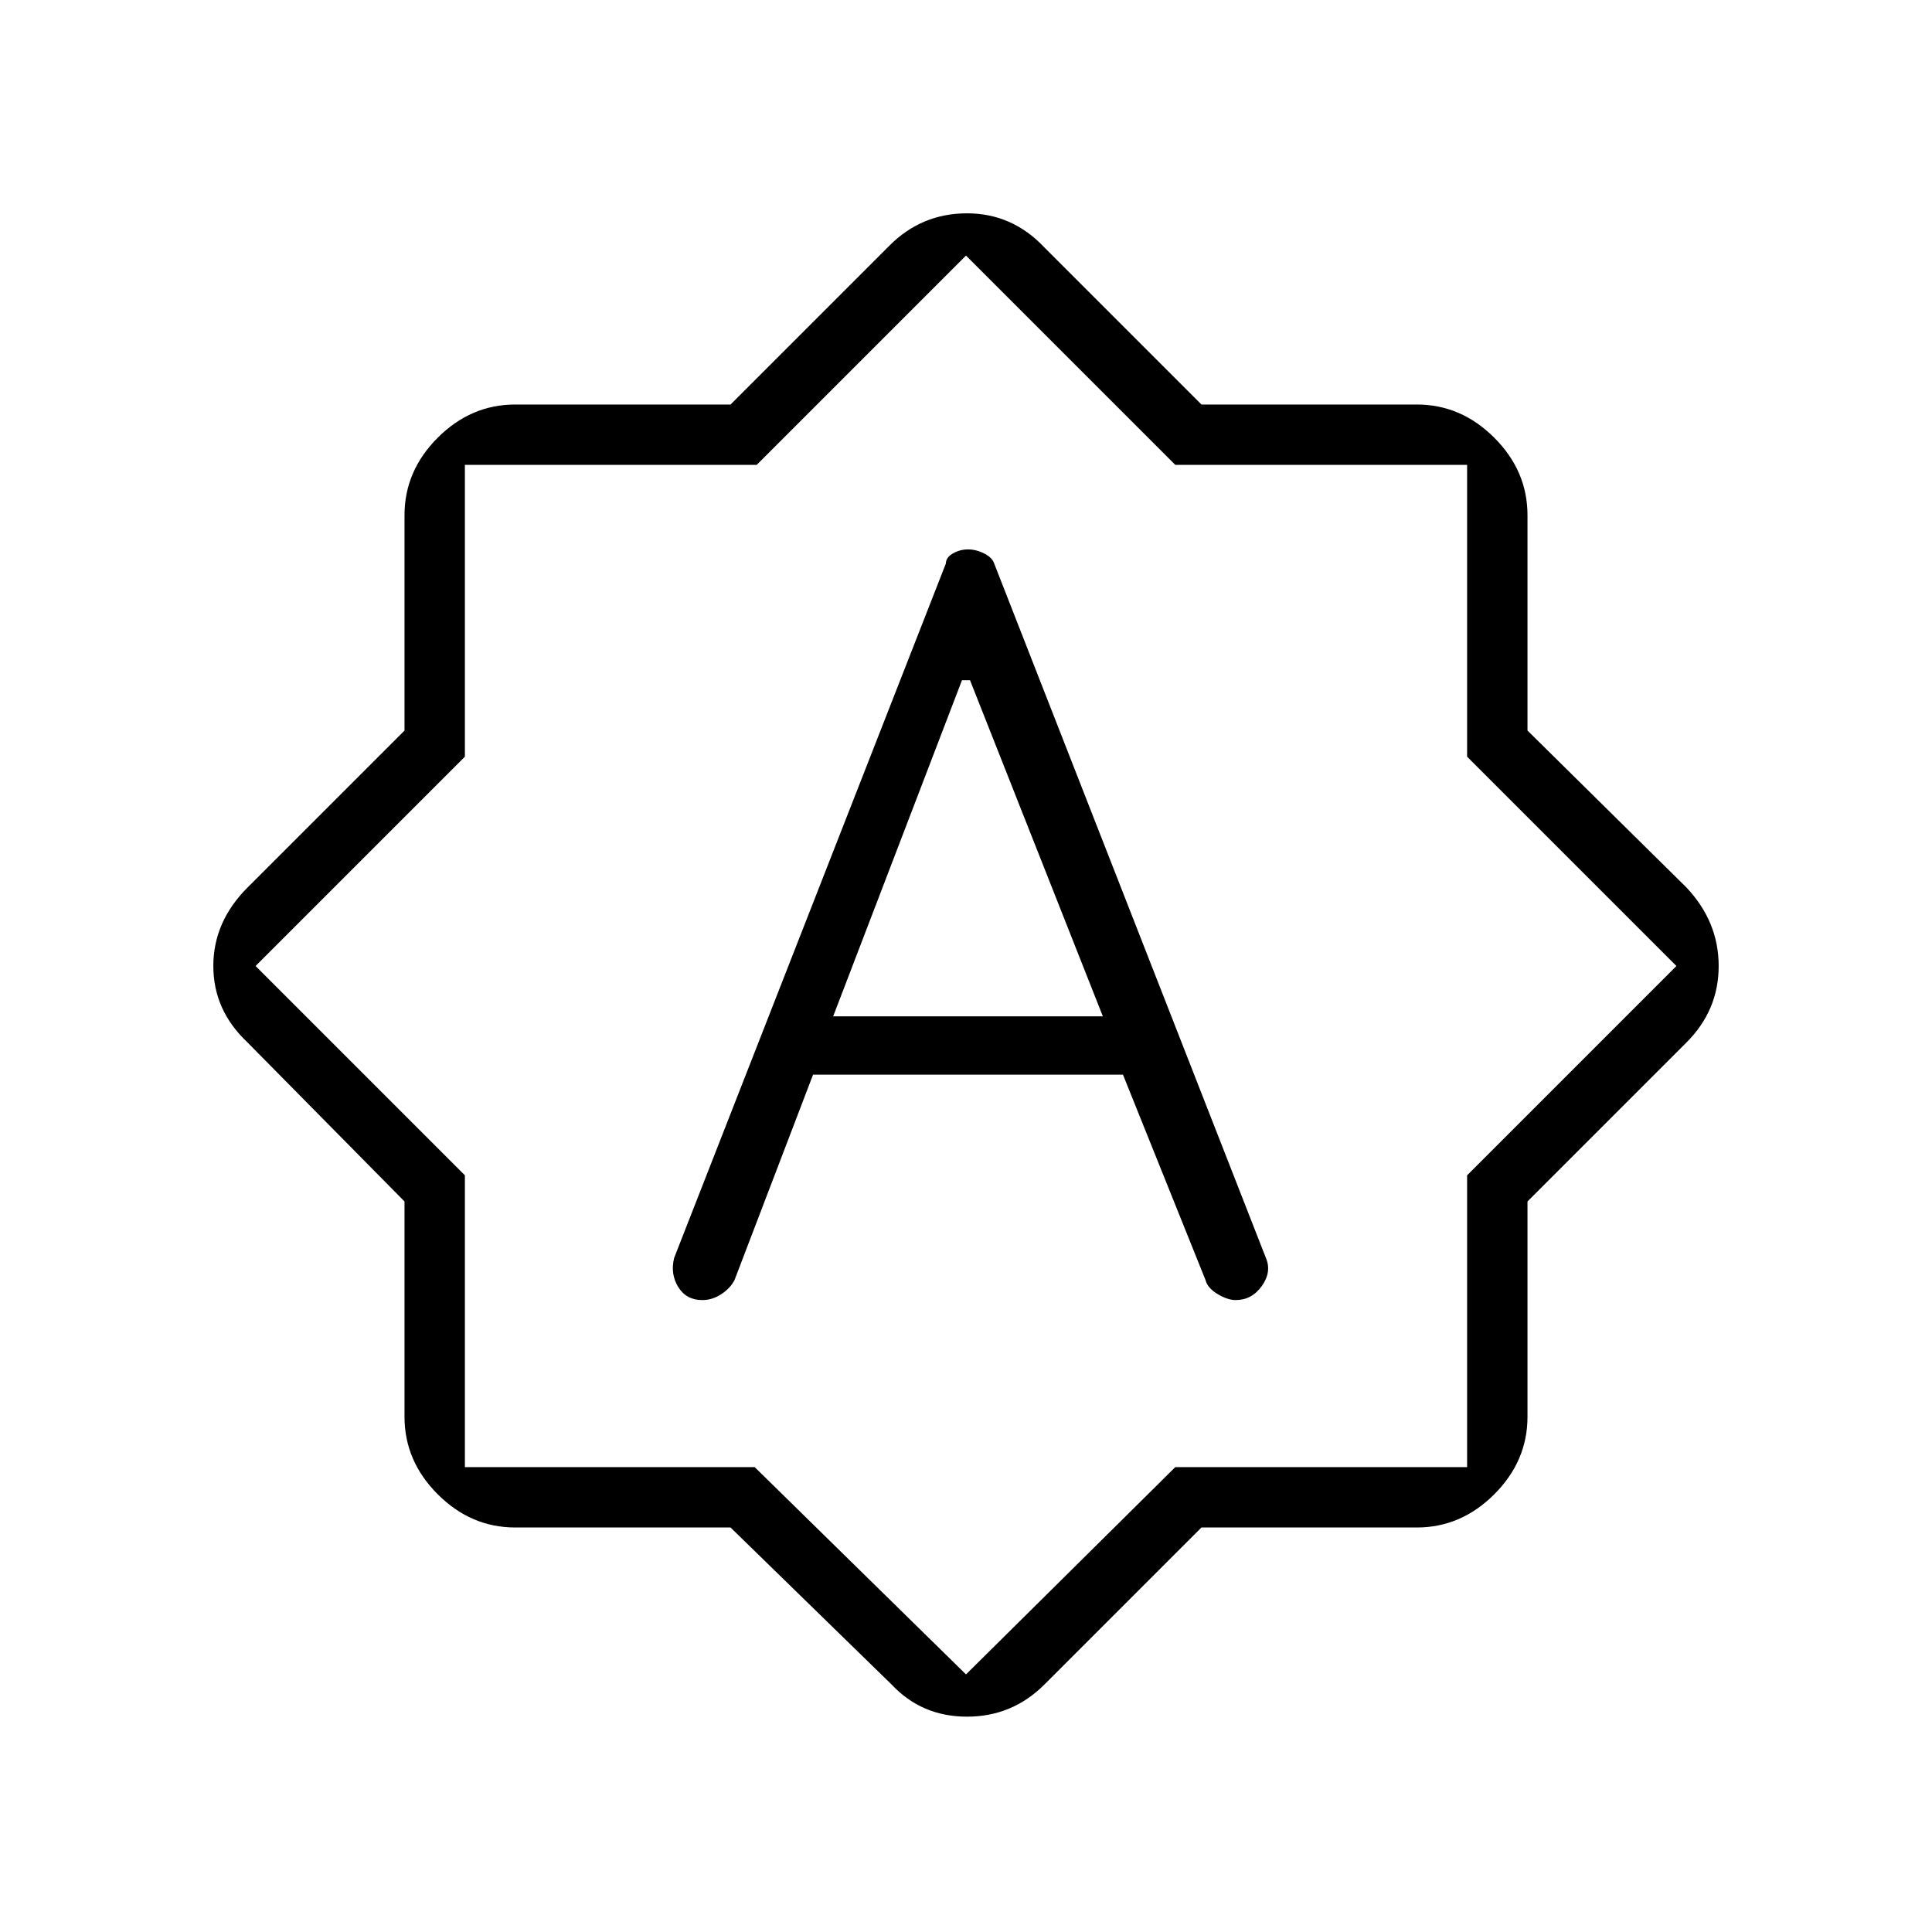 <svg xmlns="http://www.w3.org/2000/svg" height="48" width="48"><path d="M23.5 14 16.75 31.25Q16.65 31.65 16.85 31.975Q17.05 32.3 17.45 32.3Q17.7 32.3 17.925 32.15Q18.15 32 18.25 31.8L20.2 26.7H27.9L29.95 31.8Q30 32 30.25 32.15Q30.5 32.3 30.7 32.3Q31.1 32.3 31.35 31.95Q31.6 31.6 31.45 31.25L24.7 14Q24.65 13.85 24.45 13.75Q24.25 13.65 24.05 13.65Q23.85 13.65 23.675 13.75Q23.5 13.85 23.5 14ZM20.7 25.25 23.9 16.9H24.1L27.4 25.25ZM18.15 37.95H12.8Q11.7 37.95 10.875 37.125Q10.05 36.3 10.05 35.2V29.85L6.15 25.9Q5.3 25.1 5.3 24Q5.3 22.9 6.15 22.05L10.05 18.15V12.8Q10.05 11.7 10.875 10.875Q11.7 10.05 12.8 10.05H18.15L22.1 6.1Q22.9 5.3 24.025 5.3Q25.15 5.3 25.95 6.15L29.85 10.05H35.2Q36.3 10.05 37.125 10.875Q37.95 11.7 37.95 12.8V18.15L41.9 22.05Q42.7 22.9 42.7 24Q42.7 25.1 41.9 25.9L37.95 29.85V35.2Q37.95 36.3 37.125 37.125Q36.3 37.95 35.2 37.95H29.85L25.95 41.85Q25.15 42.65 24.025 42.65Q22.9 42.65 22.15 41.85ZM24 24ZM24 41.6 29.2 36.45H36.45V29.2L41.65 24L36.45 18.8V11.55H29.2L24 6.35L18.8 11.55H11.55V18.8L6.35 24L11.55 29.2V36.45H18.75Z"/></svg>